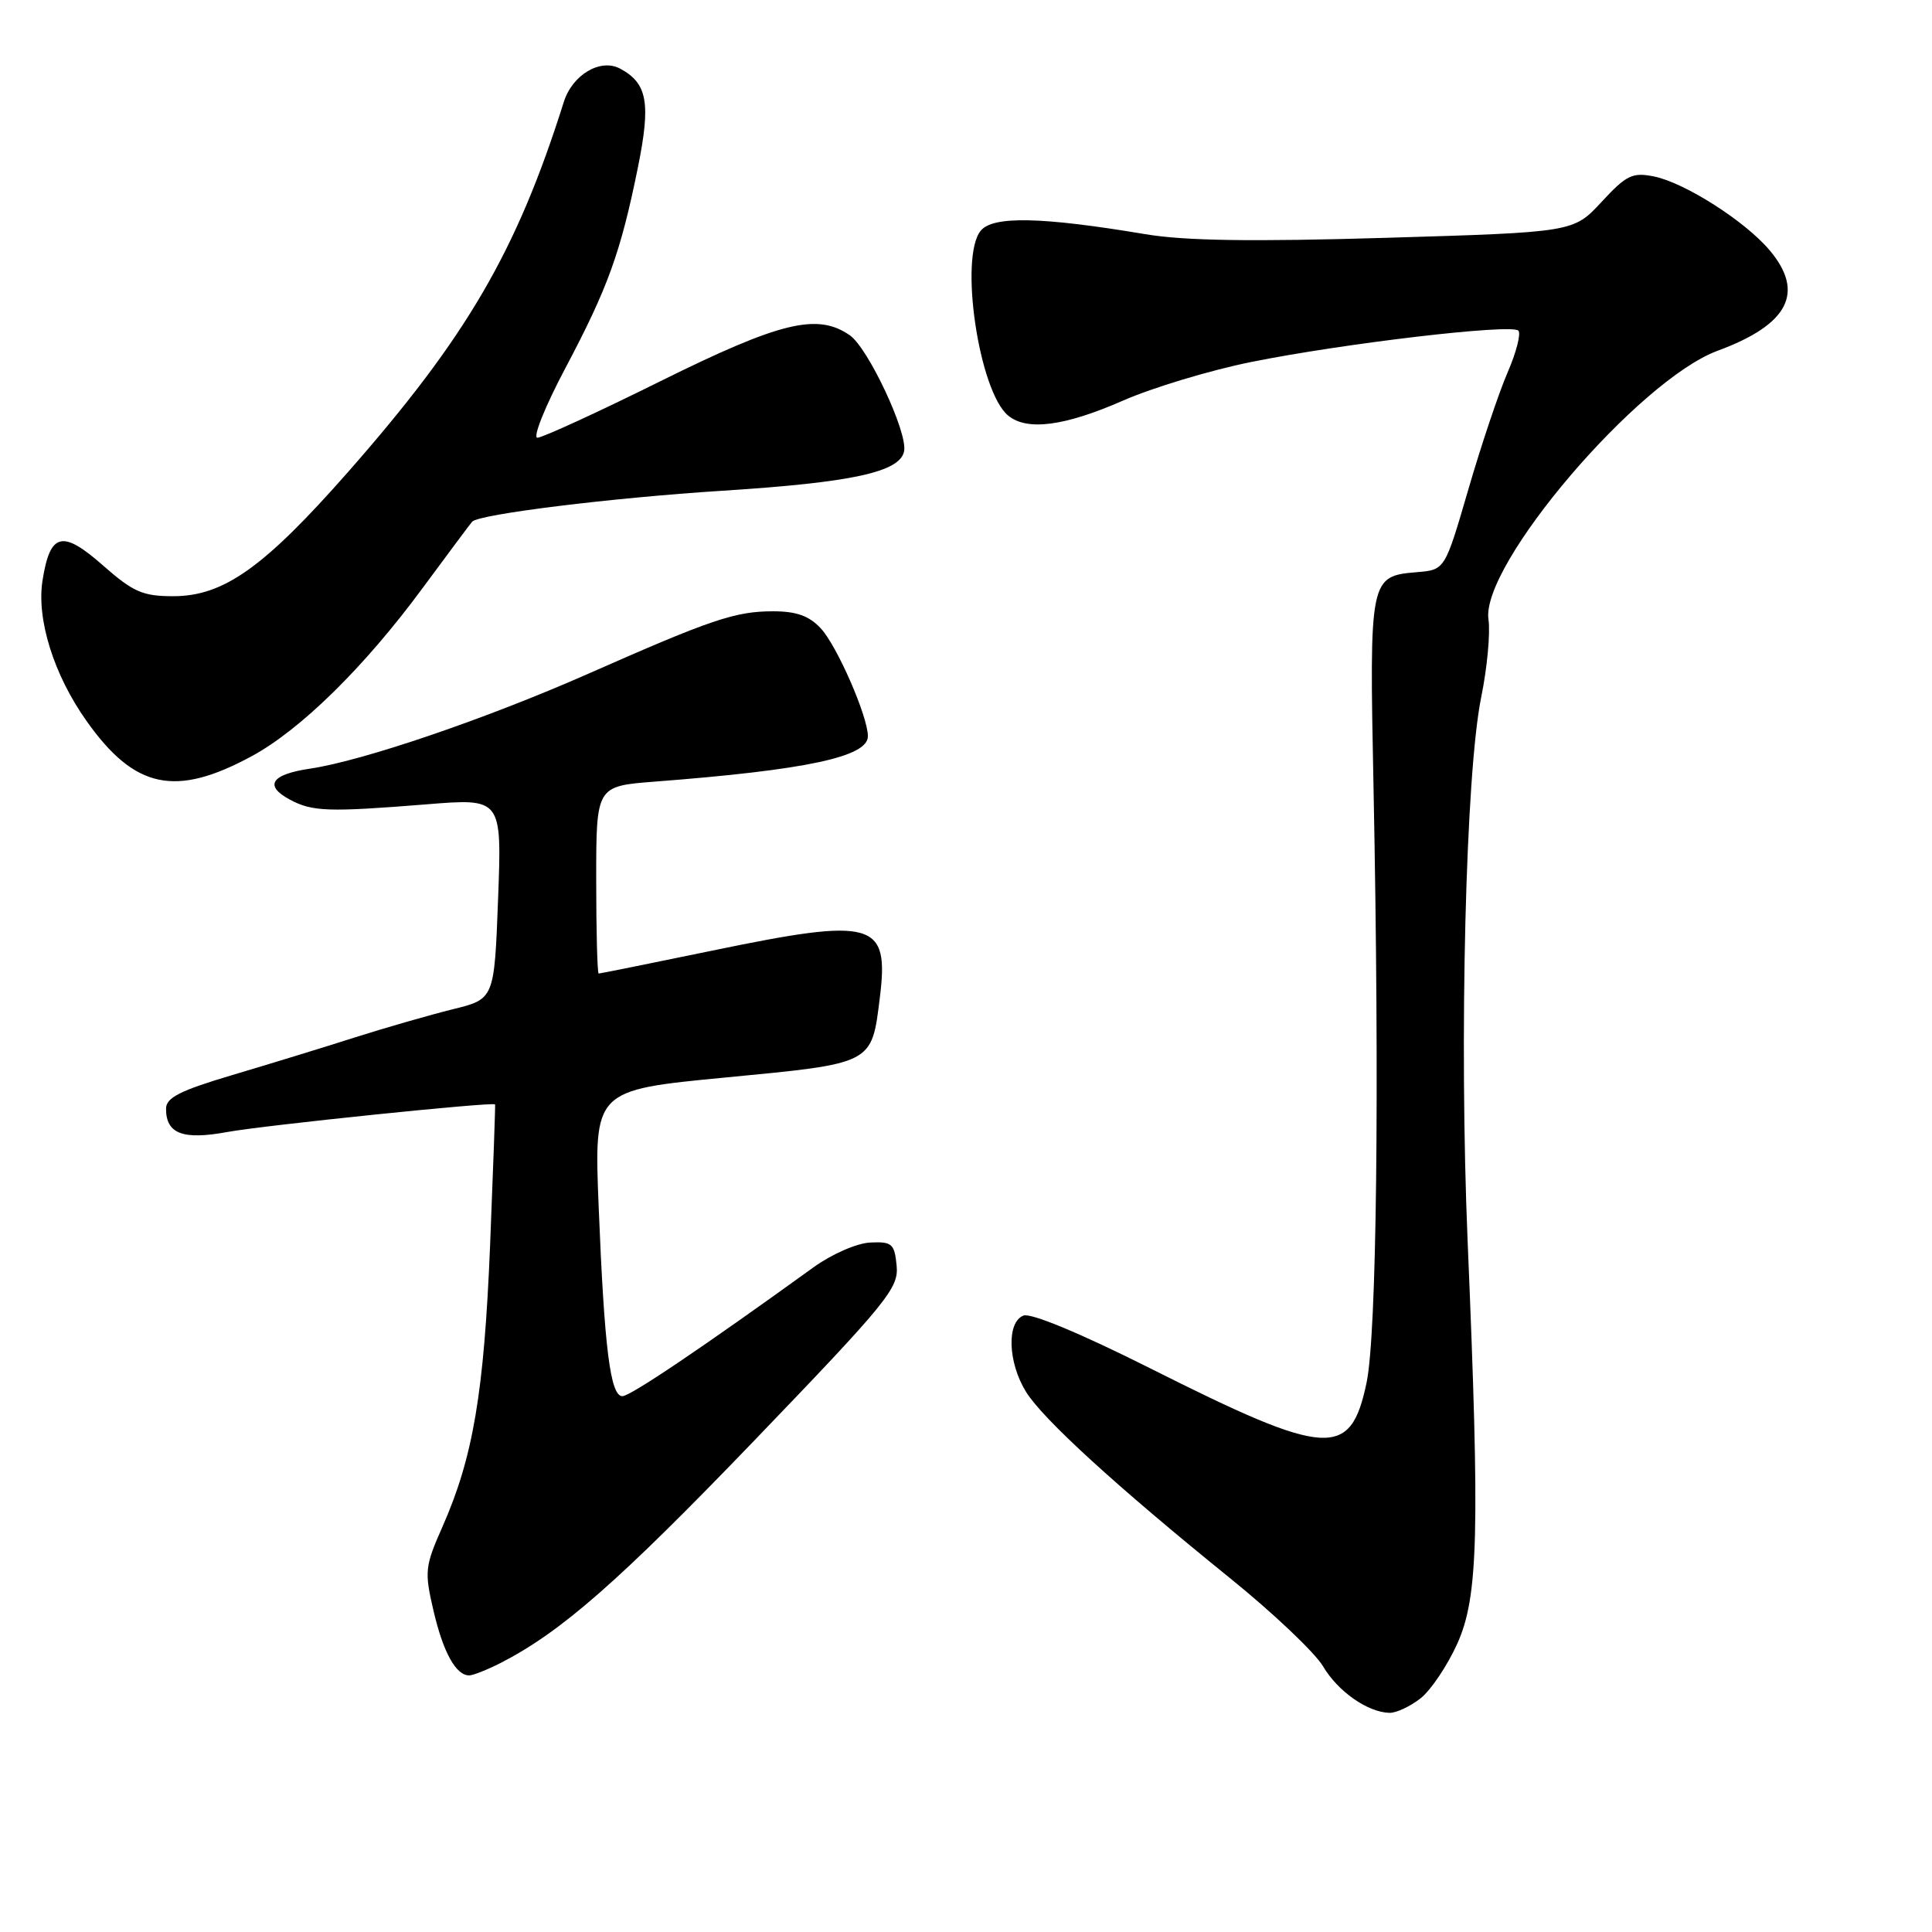 <?xml version="1.0" encoding="UTF-8" standalone="no"?>
<!DOCTYPE svg PUBLIC "-//W3C//DTD SVG 1.1//EN" "http://www.w3.org/Graphics/SVG/1.1/DTD/svg11.dtd" >
<svg xmlns="http://www.w3.org/2000/svg" xmlns:xlink="http://www.w3.org/1999/xlink" version="1.1" viewBox="0 0 256 256">
 <g >
 <path fill="currentColor"
d=" M 188.23 225.04 C 189.60 223.96 191.79 220.69 193.10 217.79 C 195.89 211.59 196.10 203.16 194.47 164.50 C 193.34 137.63 194.21 102.53 196.26 92.42 C 197.06 88.52 197.49 83.88 197.23 82.09 C 196.17 74.88 217.10 50.34 227.61 46.47 C 236.99 43.01 239.19 38.76 234.50 33.18 C 231.25 29.31 223.23 24.20 219.15 23.38 C 216.31 22.81 215.50 23.20 212.22 26.75 C 208.50 30.77 208.50 30.77 183.76 31.51 C 165.88 32.04 157.01 31.91 151.76 31.03 C 138.04 28.73 131.59 28.59 129.96 30.56 C 127.07 34.04 129.70 51.85 133.58 55.06 C 136.07 57.13 141.06 56.48 148.81 53.08 C 152.73 51.36 160.34 49.07 165.72 47.98 C 177.94 45.51 200.27 42.88 201.19 43.81 C 201.56 44.19 200.92 46.69 199.76 49.36 C 198.60 52.04 196.26 59.01 194.56 64.86 C 191.46 75.50 191.46 75.50 187.81 75.81 C 181.47 76.34 181.44 76.49 182.00 104.41 C 182.80 144.61 182.42 176.88 181.07 183.25 C 178.94 193.34 175.95 193.14 152.37 181.29 C 143.21 176.69 136.60 173.94 135.62 174.32 C 133.37 175.18 133.54 180.52 135.95 184.42 C 138.19 188.04 147.91 196.92 162.93 209.07 C 168.67 213.70 174.23 218.98 175.30 220.78 C 177.27 224.12 181.21 226.89 184.12 226.96 C 185.00 226.98 186.85 226.12 188.23 225.04 Z  M 66.30 220.37 C 74.33 216.26 81.97 209.57 99.87 190.96 C 117.60 172.52 119.10 170.68 118.81 167.72 C 118.53 164.80 118.20 164.51 115.33 164.64 C 113.55 164.72 110.27 166.15 107.83 167.90 C 93.05 178.58 83.52 185.00 82.47 185.00 C 80.87 185.00 80.08 178.68 79.33 159.97 C 78.70 144.45 78.70 144.45 96.07 142.78 C 115.78 140.89 115.48 141.05 116.58 132.22 C 117.84 122.09 115.84 121.52 94.44 125.95 C 86.31 127.63 79.51 129.00 79.33 129.00 C 79.15 129.00 79.00 123.41 79.00 116.59 C 79.00 104.17 79.00 104.17 86.75 103.57 C 106.81 102.03 115.00 100.29 115.00 97.56 C 115.00 94.93 110.91 85.57 108.75 83.25 C 107.22 81.61 105.52 81.00 102.45 81.00 C 97.42 81.00 94.26 82.07 77.96 89.27 C 64.43 95.24 48.10 100.81 41.08 101.85 C 35.92 102.61 34.95 104.10 38.42 105.96 C 41.39 107.55 43.51 107.62 56.50 106.58 C 66.50 105.77 66.50 105.77 66.00 119.08 C 65.50 132.38 65.50 132.38 60.00 133.73 C 56.98 134.48 51.12 136.16 47.00 137.47 C 42.88 138.79 35.56 141.03 30.75 142.46 C 23.85 144.51 22.00 145.45 22.00 146.91 C 22.00 150.23 24.22 151.08 30.10 150.00 C 35.03 149.10 65.37 145.97 65.60 146.34 C 65.65 146.43 65.35 154.82 64.94 165.00 C 64.14 184.55 62.69 193.12 58.62 202.32 C 56.30 207.56 56.23 208.23 57.44 213.43 C 58.73 218.95 60.41 222.00 62.17 222.00 C 62.68 222.00 64.54 221.26 66.30 220.37 Z  M 33.37 100.19 C 39.84 96.68 48.27 88.40 55.94 78.00 C 59.39 73.33 62.37 69.33 62.57 69.12 C 63.50 68.13 81.08 65.96 95.67 65.03 C 112.95 63.93 119.27 62.55 119.80 59.78 C 120.28 57.30 115.05 46.15 112.62 44.44 C 108.33 41.44 103.42 42.63 87.53 50.50 C 79.21 54.63 71.86 58.00 71.21 58.00 C 70.56 58.00 72.23 53.84 74.93 48.75 C 80.55 38.13 82.24 33.46 84.52 22.21 C 86.26 13.63 85.79 11.03 82.16 9.09 C 79.56 7.70 75.85 9.90 74.71 13.50 C 68.45 33.34 61.85 44.65 46.12 62.54 C 34.98 75.20 29.64 79.00 22.95 79.00 C 18.91 79.00 17.65 78.45 13.62 74.90 C 8.26 70.18 6.64 70.58 5.64 76.88 C 4.81 82.02 7.12 89.41 11.47 95.54 C 17.85 104.54 23.24 105.68 33.37 100.19 Z "/>
</g>
</svg>